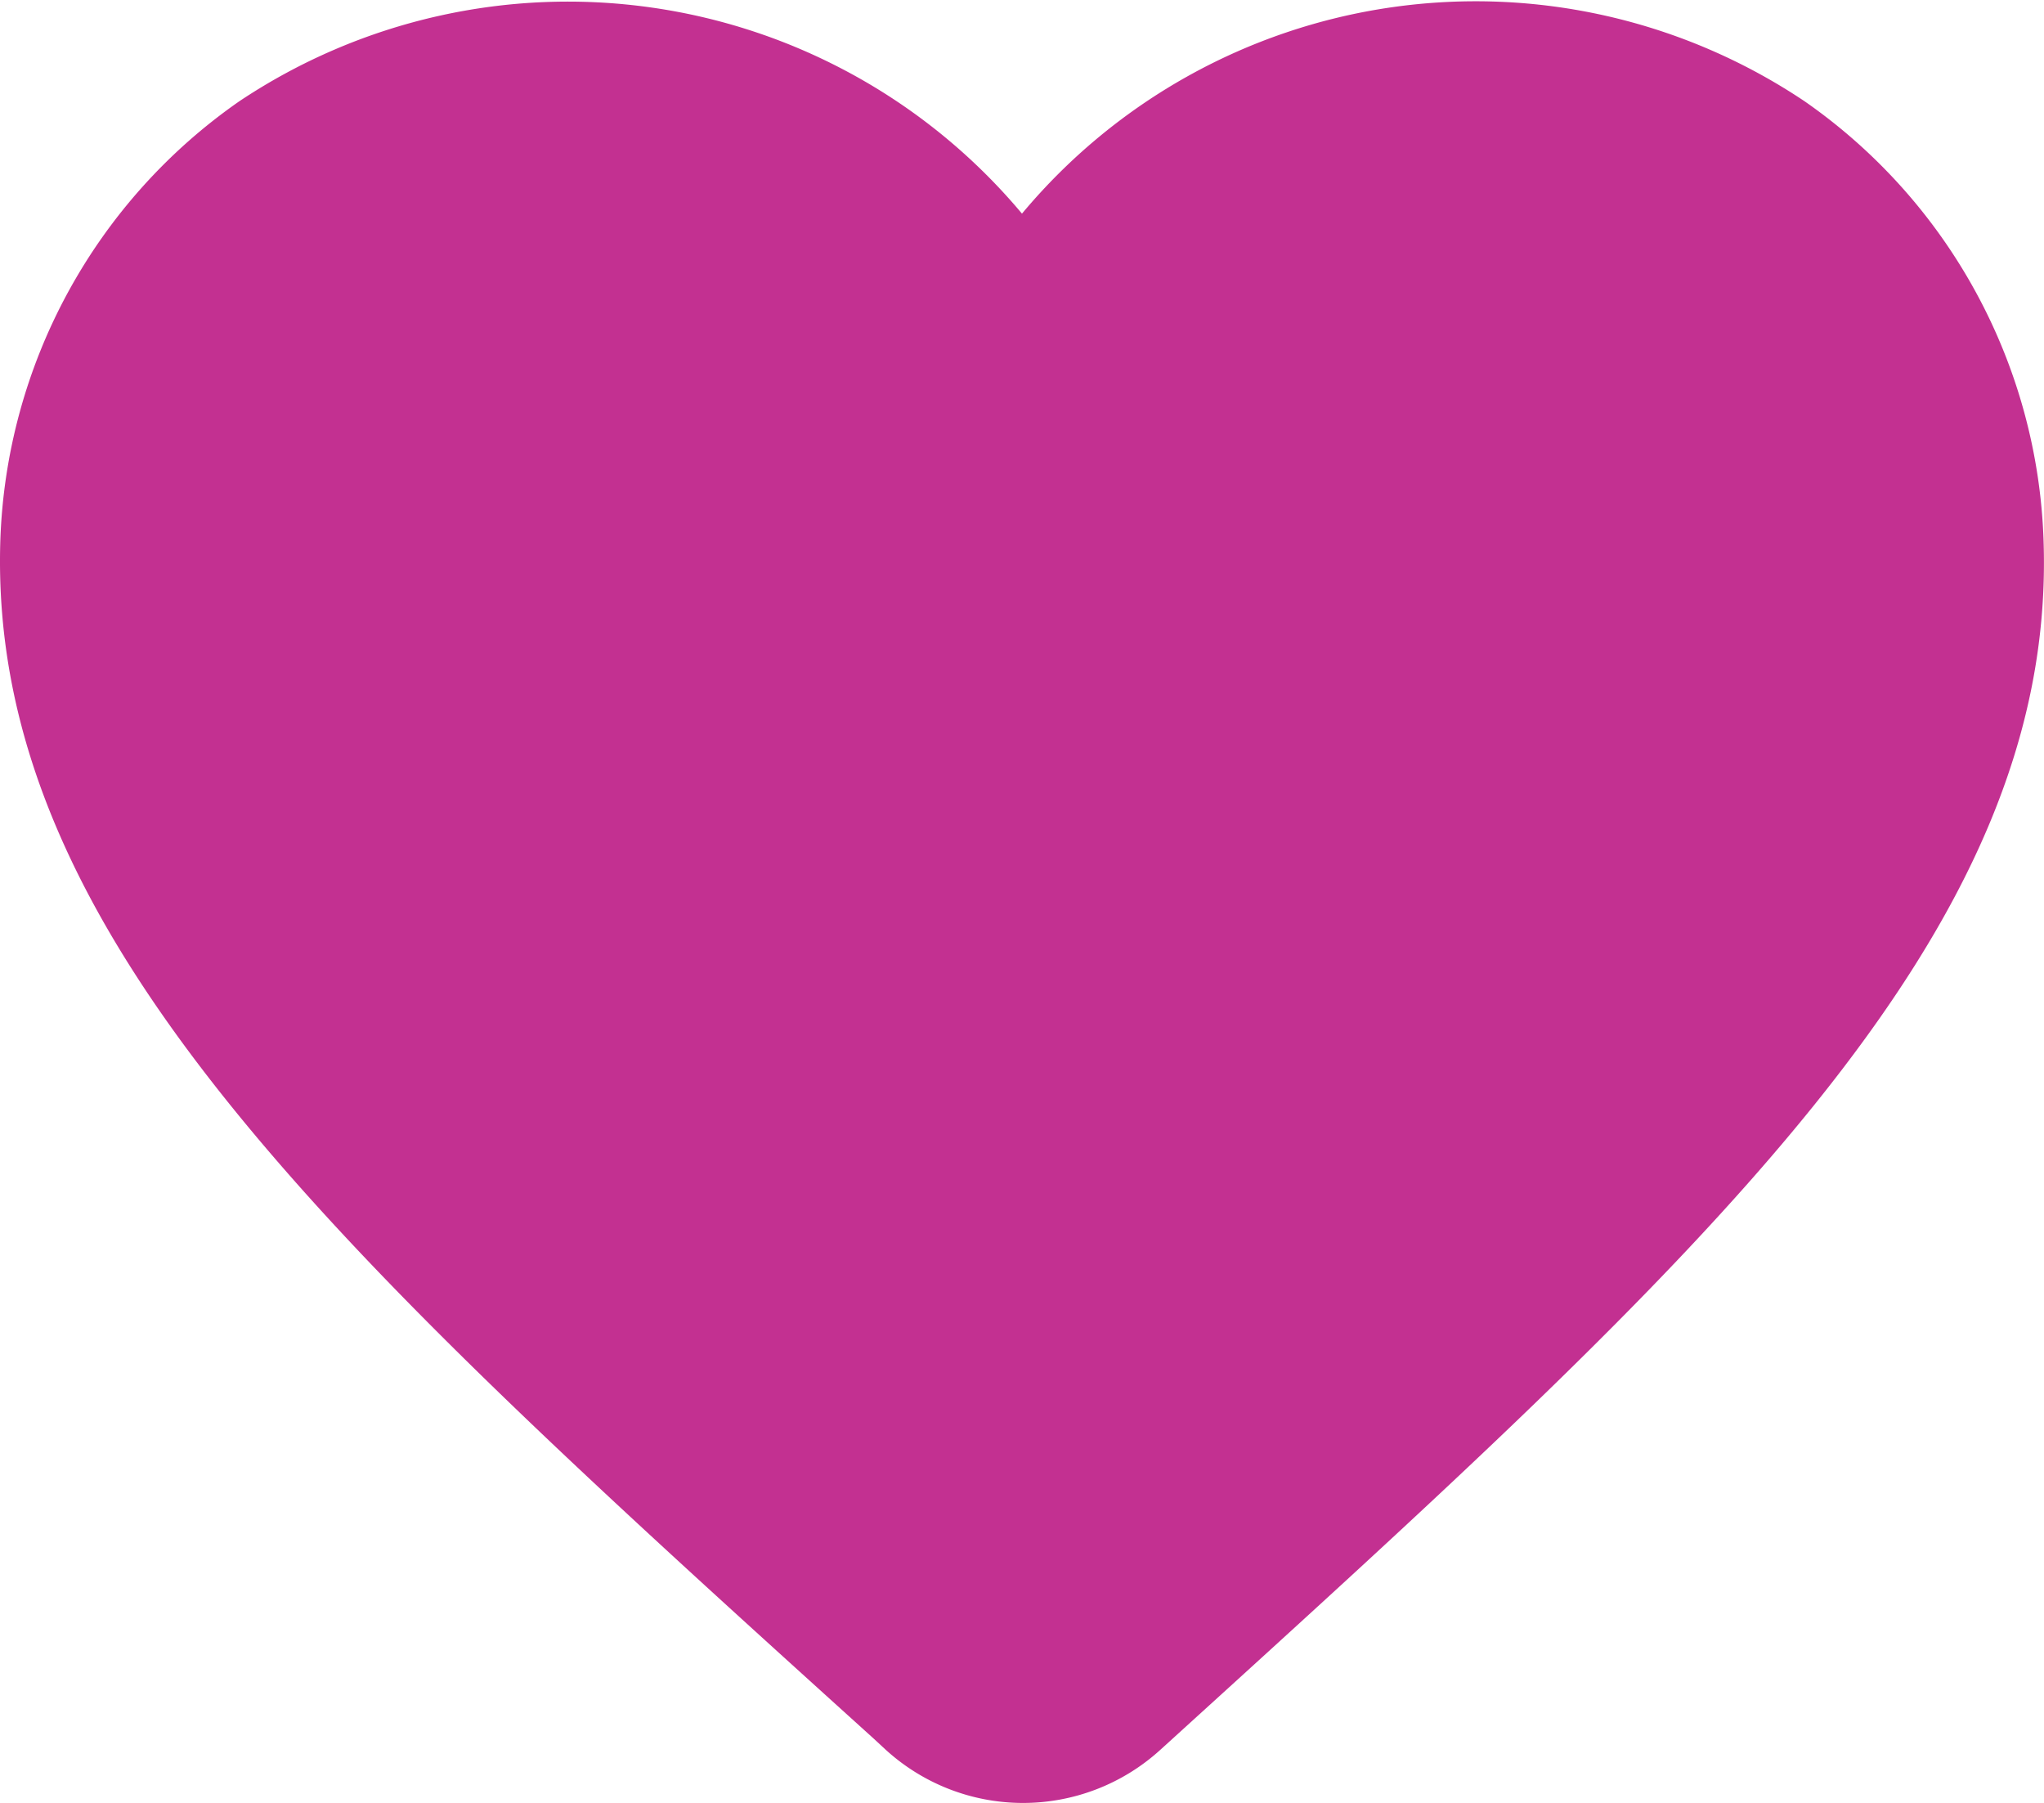 <svg xmlns="http://www.w3.org/2000/svg" width="39.229" height="34.6" viewBox="0 0 39.229 34.6"><path d="M22.261,33.587a3.913,3.913,0,0,1-5.274-.02l-.216-.2C6.477,24.059-.248,17.961.007,10.354A10.7,10.7,0,0,1,4.595,1.942,11.362,11.362,0,0,1,19.614,4.1,11.341,11.341,0,0,1,34.632,1.942a10.7,10.7,0,0,1,4.588,8.411c.274,7.607-6.47,13.705-16.764,23.057Z" fill="#c33091"/></svg>
